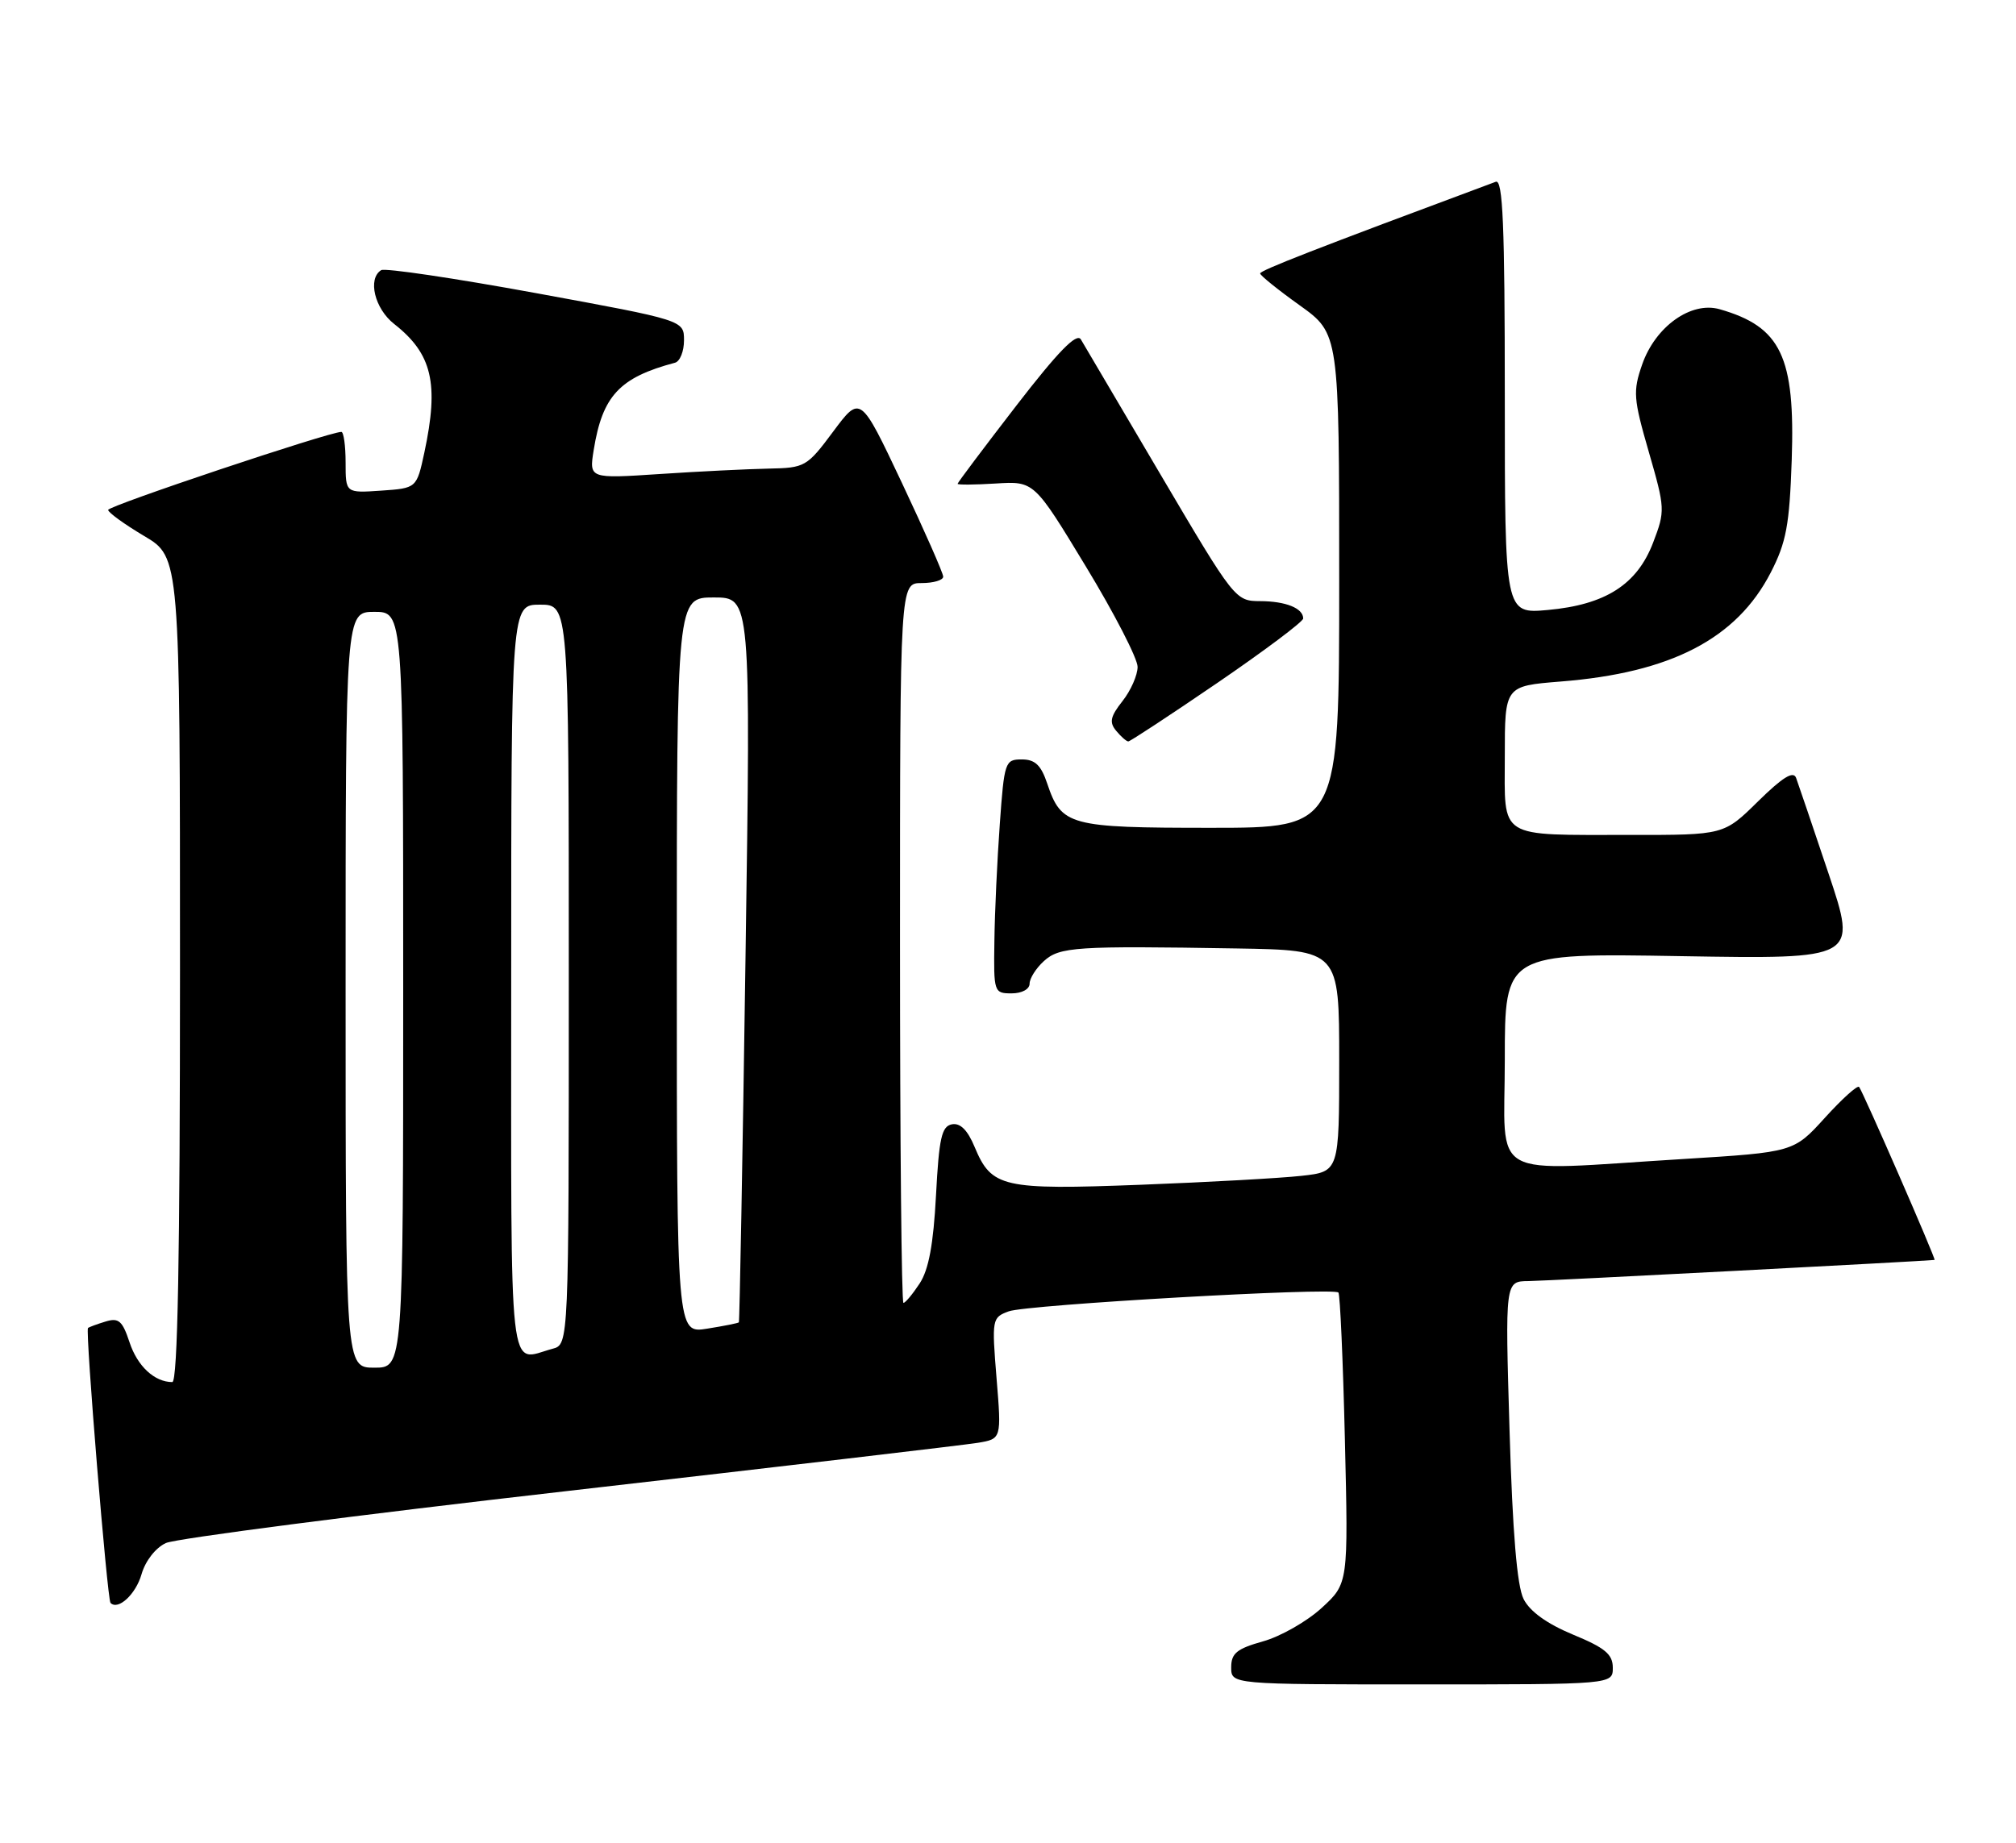 <?xml version="1.0" encoding="UTF-8" standalone="no"?>
<!DOCTYPE svg PUBLIC "-//W3C//DTD SVG 1.1//EN" "http://www.w3.org/Graphics/SVG/1.1/DTD/svg11.dtd" >
<svg xmlns="http://www.w3.org/2000/svg" xmlns:xlink="http://www.w3.org/1999/xlink" version="1.1" viewBox="0 0 280 256">
 <g >
 <path fill="currentColor"
d=" M 224.00 231.68 C 224.00 229.82 222.93 228.92 218.47 227.08 C 214.86 225.58 212.48 223.87 211.61 222.14 C 210.70 220.34 210.08 212.93 209.66 198.75 C 209.04 178.00 209.04 178.00 212.27 177.97 C 214.66 177.95 267.52 175.19 268.69 175.03 C 268.93 174.99 258.76 151.69 258.21 151.00 C 257.98 150.72 255.85 152.65 253.46 155.28 C 249.12 160.06 249.12 160.06 233.81 161.01 C 206.21 162.70 209.00 164.25 209.00 147.21 C 209.00 132.41 209.00 132.41 233.47 132.83 C 257.95 133.24 257.95 133.24 253.97 121.37 C 251.78 114.84 249.75 108.86 249.46 108.07 C 249.08 107.05 247.60 107.96 244.18 111.32 C 239.43 116.00 239.43 116.00 226.47 115.99 C 207.82 115.97 209.00 116.71 209.00 105.03 C 209.00 95.30 209.00 95.30 216.75 94.68 C 232.08 93.47 241.20 88.74 245.94 79.53 C 248.09 75.35 248.54 72.95 248.85 63.92 C 249.34 49.54 247.37 45.40 238.85 42.96 C 234.88 41.82 229.92 45.35 228.08 50.63 C 226.78 54.37 226.86 55.37 229.00 62.78 C 231.27 70.65 231.29 70.96 229.60 75.38 C 227.37 81.21 222.99 84.01 214.97 84.74 C 209.00 85.28 209.00 85.28 209.00 55.03 C 209.00 31.25 208.73 24.89 207.75 25.25 C 182.65 34.59 175.00 37.57 175.02 37.99 C 175.03 38.27 177.51 40.27 180.52 42.42 C 186.00 46.35 186.00 46.35 186.00 80.67 C 186.00 115.00 186.00 115.00 168.19 115.00 C 148.50 115.00 147.42 114.71 145.45 108.86 C 144.59 106.29 143.76 105.50 141.91 105.50 C 139.59 105.50 139.48 105.83 138.86 114.50 C 138.50 119.45 138.16 126.76 138.11 130.75 C 138.00 137.84 138.05 138.00 140.50 138.00 C 141.93 138.00 143.00 137.42 143.00 136.65 C 143.00 135.92 143.89 134.51 144.98 133.52 C 147.17 131.53 149.39 131.39 171.75 131.76 C 186.00 132.00 186.00 132.00 186.00 147.38 C 186.00 162.77 186.00 162.77 180.75 163.35 C 177.86 163.67 167.81 164.23 158.41 164.59 C 139.24 165.32 137.72 164.98 135.37 159.35 C 134.39 156.99 133.37 155.97 132.21 156.19 C 130.78 156.47 130.42 158.10 130.00 166.06 C 129.64 172.86 128.99 176.38 127.73 178.30 C 126.75 179.79 125.74 181.00 125.48 181.00 C 125.21 181.00 125.00 158.50 125.00 131.00 C 125.00 81.00 125.00 81.00 128.00 81.00 C 129.65 81.00 131.00 80.60 131.00 80.11 C 131.00 79.62 128.41 73.75 125.25 67.05 C 119.50 54.88 119.50 54.88 115.73 59.94 C 112.07 64.86 111.81 65.00 106.73 65.10 C 103.85 65.16 97.07 65.49 91.66 65.85 C 81.82 66.50 81.82 66.50 82.46 62.51 C 83.67 54.99 86.04 52.44 93.75 50.39 C 94.44 50.21 95.00 48.81 95.00 47.28 C 95.00 44.49 95.00 44.49 74.44 40.72 C 63.14 38.65 53.46 37.21 52.94 37.53 C 51.03 38.72 52.03 42.88 54.75 45.01 C 60.03 49.15 60.99 53.27 58.94 62.86 C 57.87 67.82 57.87 67.82 52.94 68.16 C 48.00 68.50 48.00 68.50 48.00 64.25 C 48.00 61.91 47.73 60.00 47.41 60.00 C 45.72 60.00 15.00 70.28 15.02 70.84 C 15.03 71.20 17.28 72.83 20.02 74.46 C 25.00 77.41 25.00 77.41 25.00 134.71 C 25.00 174.59 24.68 192.00 23.93 192.00 C 21.46 192.00 19.08 189.79 17.99 186.47 C 17.00 183.48 16.48 183.03 14.66 183.59 C 13.47 183.95 12.37 184.36 12.22 184.49 C 11.83 184.82 14.90 222.23 15.35 222.68 C 16.41 223.75 18.86 221.48 19.66 218.69 C 20.19 216.84 21.61 215.02 23.04 214.36 C 24.39 213.74 49.58 210.47 79.00 207.11 C 108.42 203.74 133.98 200.74 135.80 200.44 C 139.10 199.89 139.10 199.89 138.41 191.47 C 137.74 183.23 137.78 183.03 140.11 182.17 C 142.59 181.25 185.16 178.82 185.89 179.56 C 186.12 179.79 186.53 188.98 186.79 199.98 C 187.27 219.98 187.27 219.98 183.56 223.38 C 181.52 225.25 177.86 227.34 175.42 228.02 C 171.78 229.04 171.00 229.68 171.00 231.63 C 171.00 234.00 171.00 234.00 197.50 234.00 C 224.00 234.00 224.00 234.00 224.00 231.68 Z  M 169.09 94.86 C 175.64 90.38 181.00 86.36 181.00 85.92 C 181.00 84.50 178.58 83.52 175.02 83.51 C 171.58 83.50 171.44 83.32 161.23 66.00 C 155.56 56.38 150.56 47.89 150.12 47.15 C 149.54 46.19 146.97 48.82 141.15 56.36 C 136.67 62.17 133.00 67.05 133.00 67.21 C 133.00 67.37 135.39 67.35 138.31 67.17 C 143.63 66.84 143.63 66.84 150.81 78.69 C 154.77 85.21 158.00 91.49 158.00 92.64 C 158.00 93.79 157.06 95.93 155.90 97.40 C 154.21 99.54 154.04 100.35 155.03 101.53 C 155.70 102.34 156.45 103.00 156.71 103.00 C 156.96 103.00 162.53 99.34 169.09 94.86 Z  M 48.00 137.50 C 48.00 85.00 48.00 85.00 52.00 85.00 C 56.00 85.00 56.00 85.00 56.00 137.50 C 56.00 190.00 56.00 190.00 52.00 190.00 C 48.00 190.00 48.00 190.00 48.00 137.50 Z  M 71.00 136.00 C 71.00 84.00 71.00 84.00 75.00 84.00 C 79.00 84.00 79.00 84.00 79.00 135.38 C 79.00 186.77 79.00 186.77 76.75 187.37 C 70.53 189.04 71.00 193.23 71.00 136.00 Z  M 94.00 134.13 C 94.00 83.00 94.00 83.00 99.14 83.00 C 104.28 83.00 104.28 83.00 103.54 133.25 C 103.14 160.89 102.72 183.59 102.62 183.70 C 102.51 183.82 100.53 184.21 98.21 184.58 C 94.00 185.26 94.00 185.26 94.00 134.13 Z "/>
</g>
</svg>